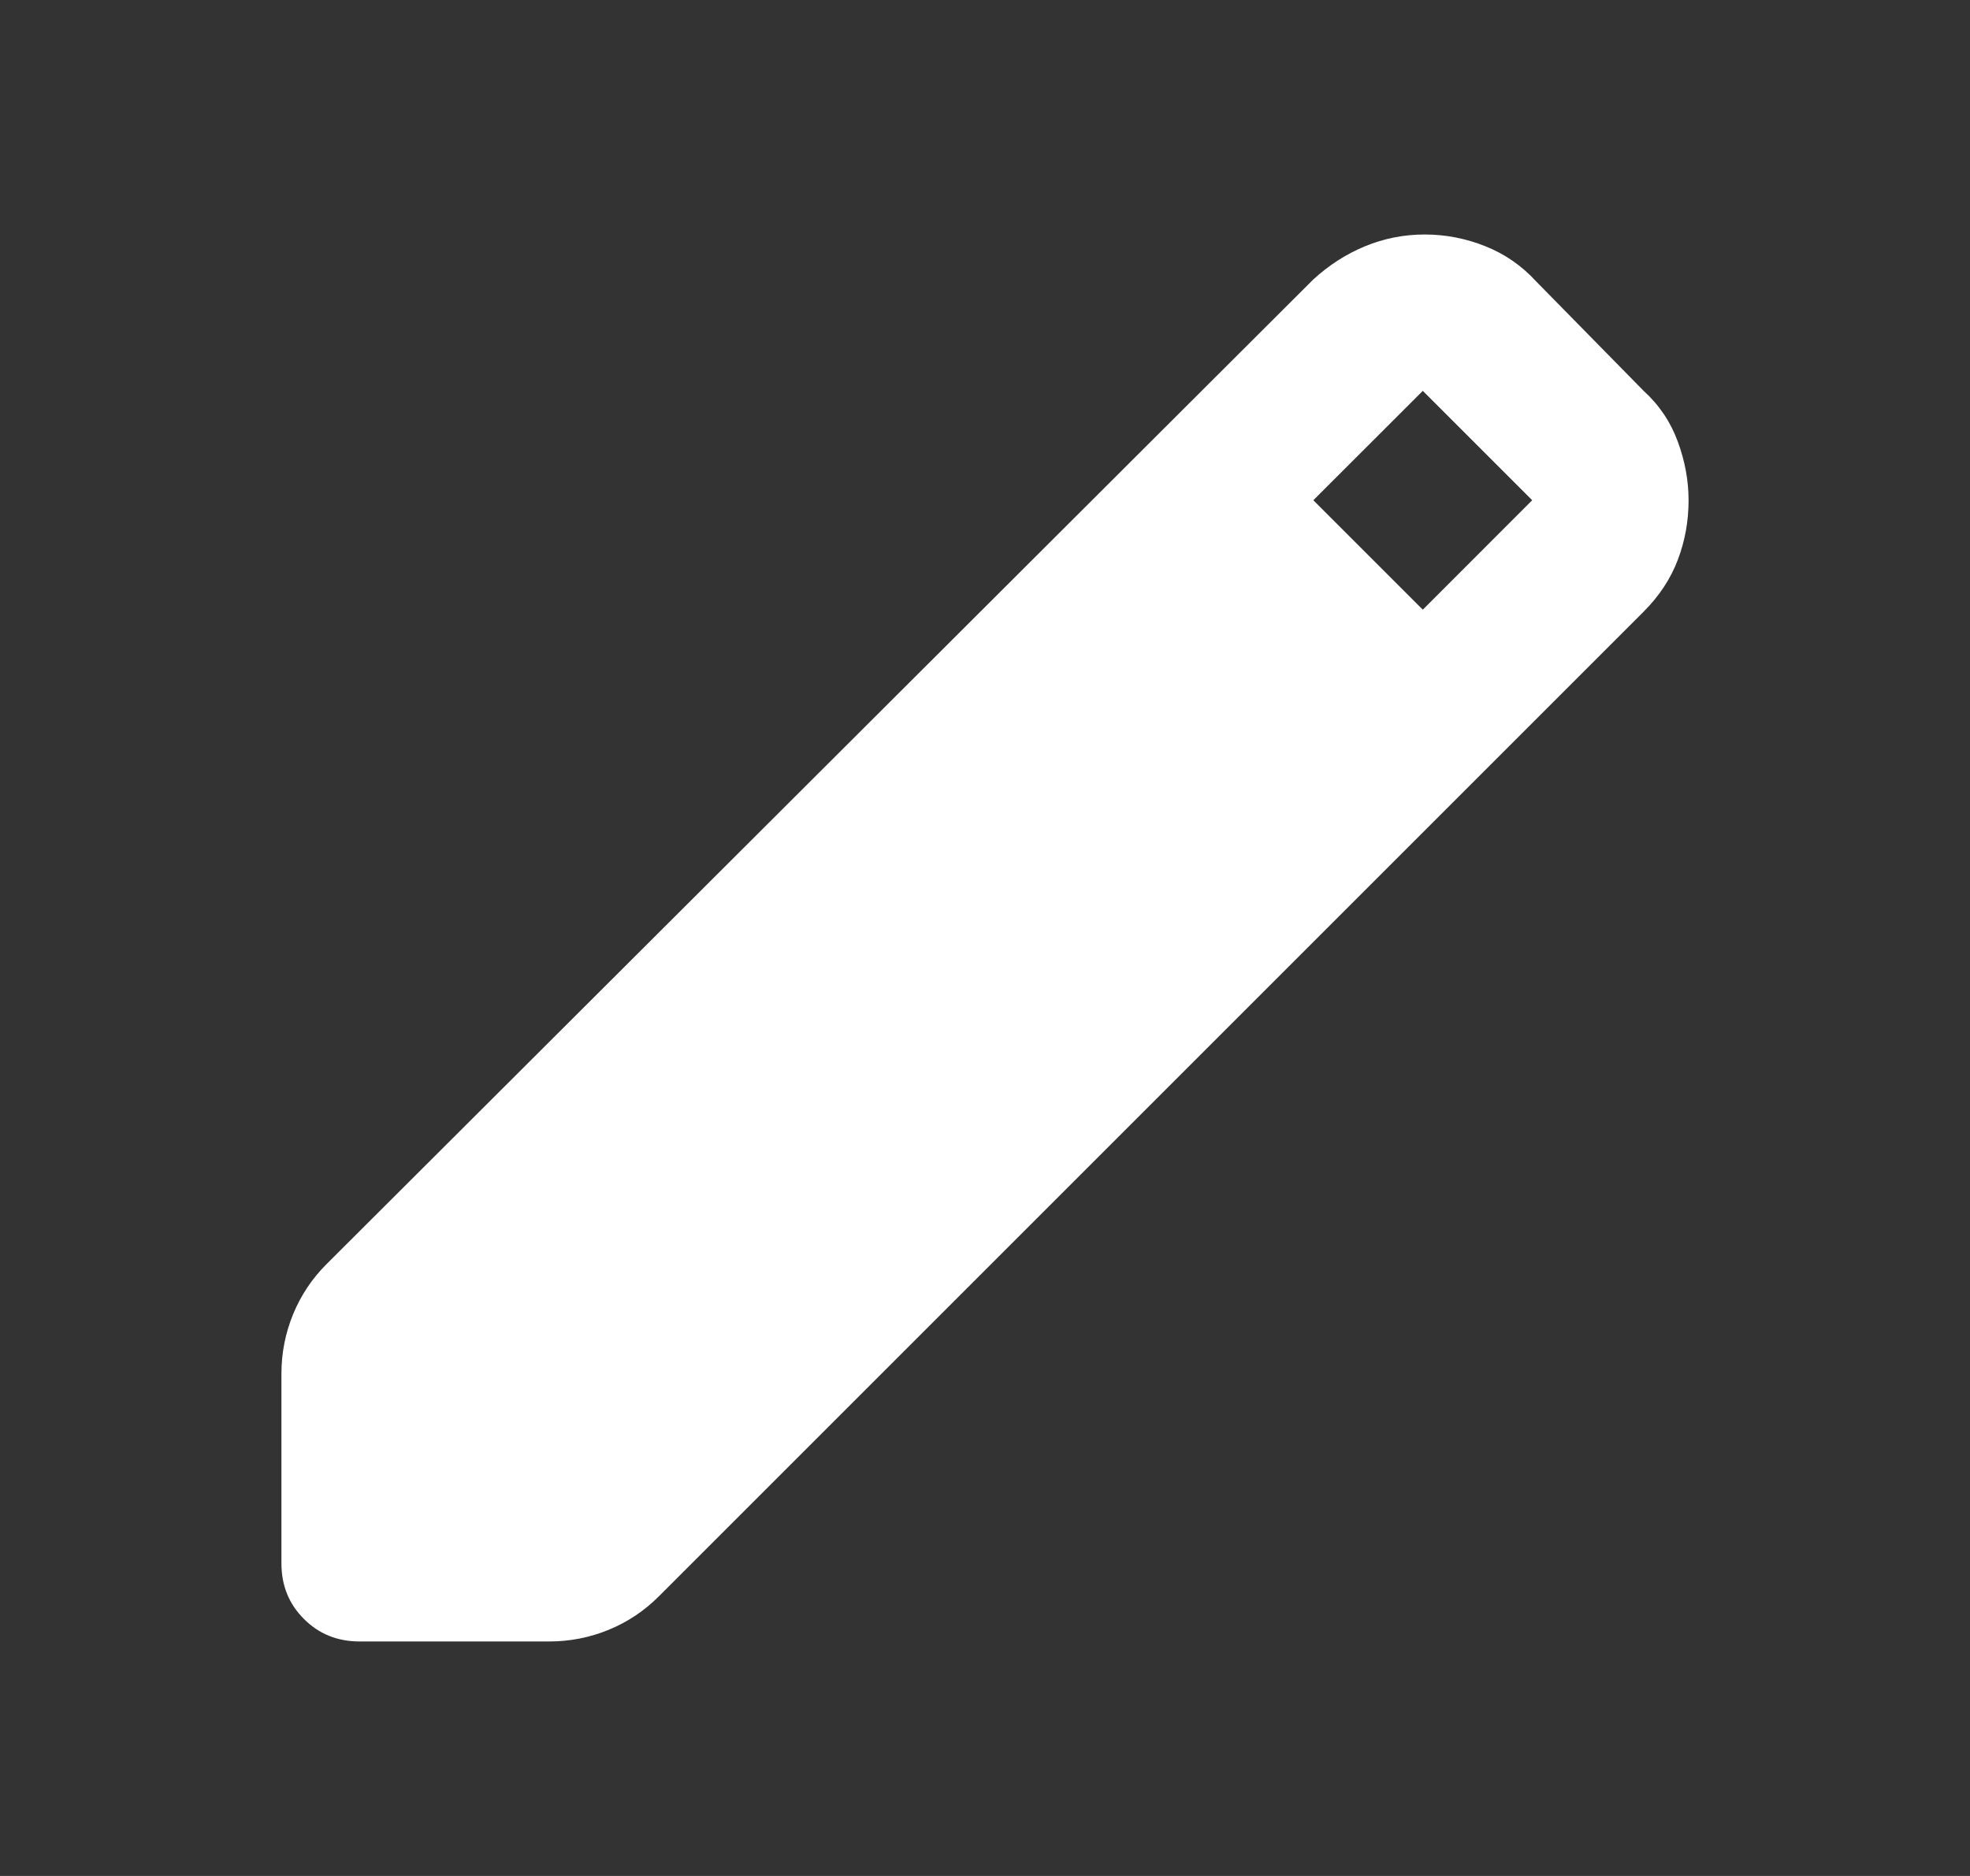 <svg width="21" height="20" viewBox="0 0 21 20" fill="none" xmlns="http://www.w3.org/2000/svg">
<rect x="0" y="0" width="21" height="20" fill="#333333" stroke="none"/>
<g id="edit">
<mask id="mask0_144_320" style="mask-type:alpha" maskUnits="userSpaceOnUse" x="0" y="0" width="21" height="20">
<rect id="Bounding box" x="0.5" width="20" height="20" fill="#D9D9D9"/>
</mask>
<g mask="url(#mask0_144_320)">
<path id="edit_2" d="M3.833 17.5C3.597 17.5 3.399 17.42 3.24 17.26C3.08 17.101 3 16.903 3 16.667V14.646C3 14.424 3.042 14.212 3.125 14.01C3.208 13.809 3.326 13.632 3.479 13.479L14 2.979C14.167 2.826 14.351 2.708 14.552 2.625C14.754 2.542 14.965 2.5 15.188 2.5C15.41 2.5 15.625 2.542 15.833 2.625C16.042 2.708 16.222 2.833 16.375 3L17.521 4.167C17.688 4.319 17.809 4.5 17.885 4.708C17.962 4.917 18 5.125 18 5.333C18 5.556 17.962 5.767 17.885 5.969C17.809 6.17 17.688 6.354 17.521 6.521L7.021 17.021C6.868 17.174 6.691 17.292 6.49 17.375C6.288 17.458 6.076 17.5 5.854 17.5H3.833ZM15.167 6.5L16.333 5.333L15.167 4.167L14 5.333L15.167 6.5Z" fill="white"/>
</g>
</g>
</svg>

